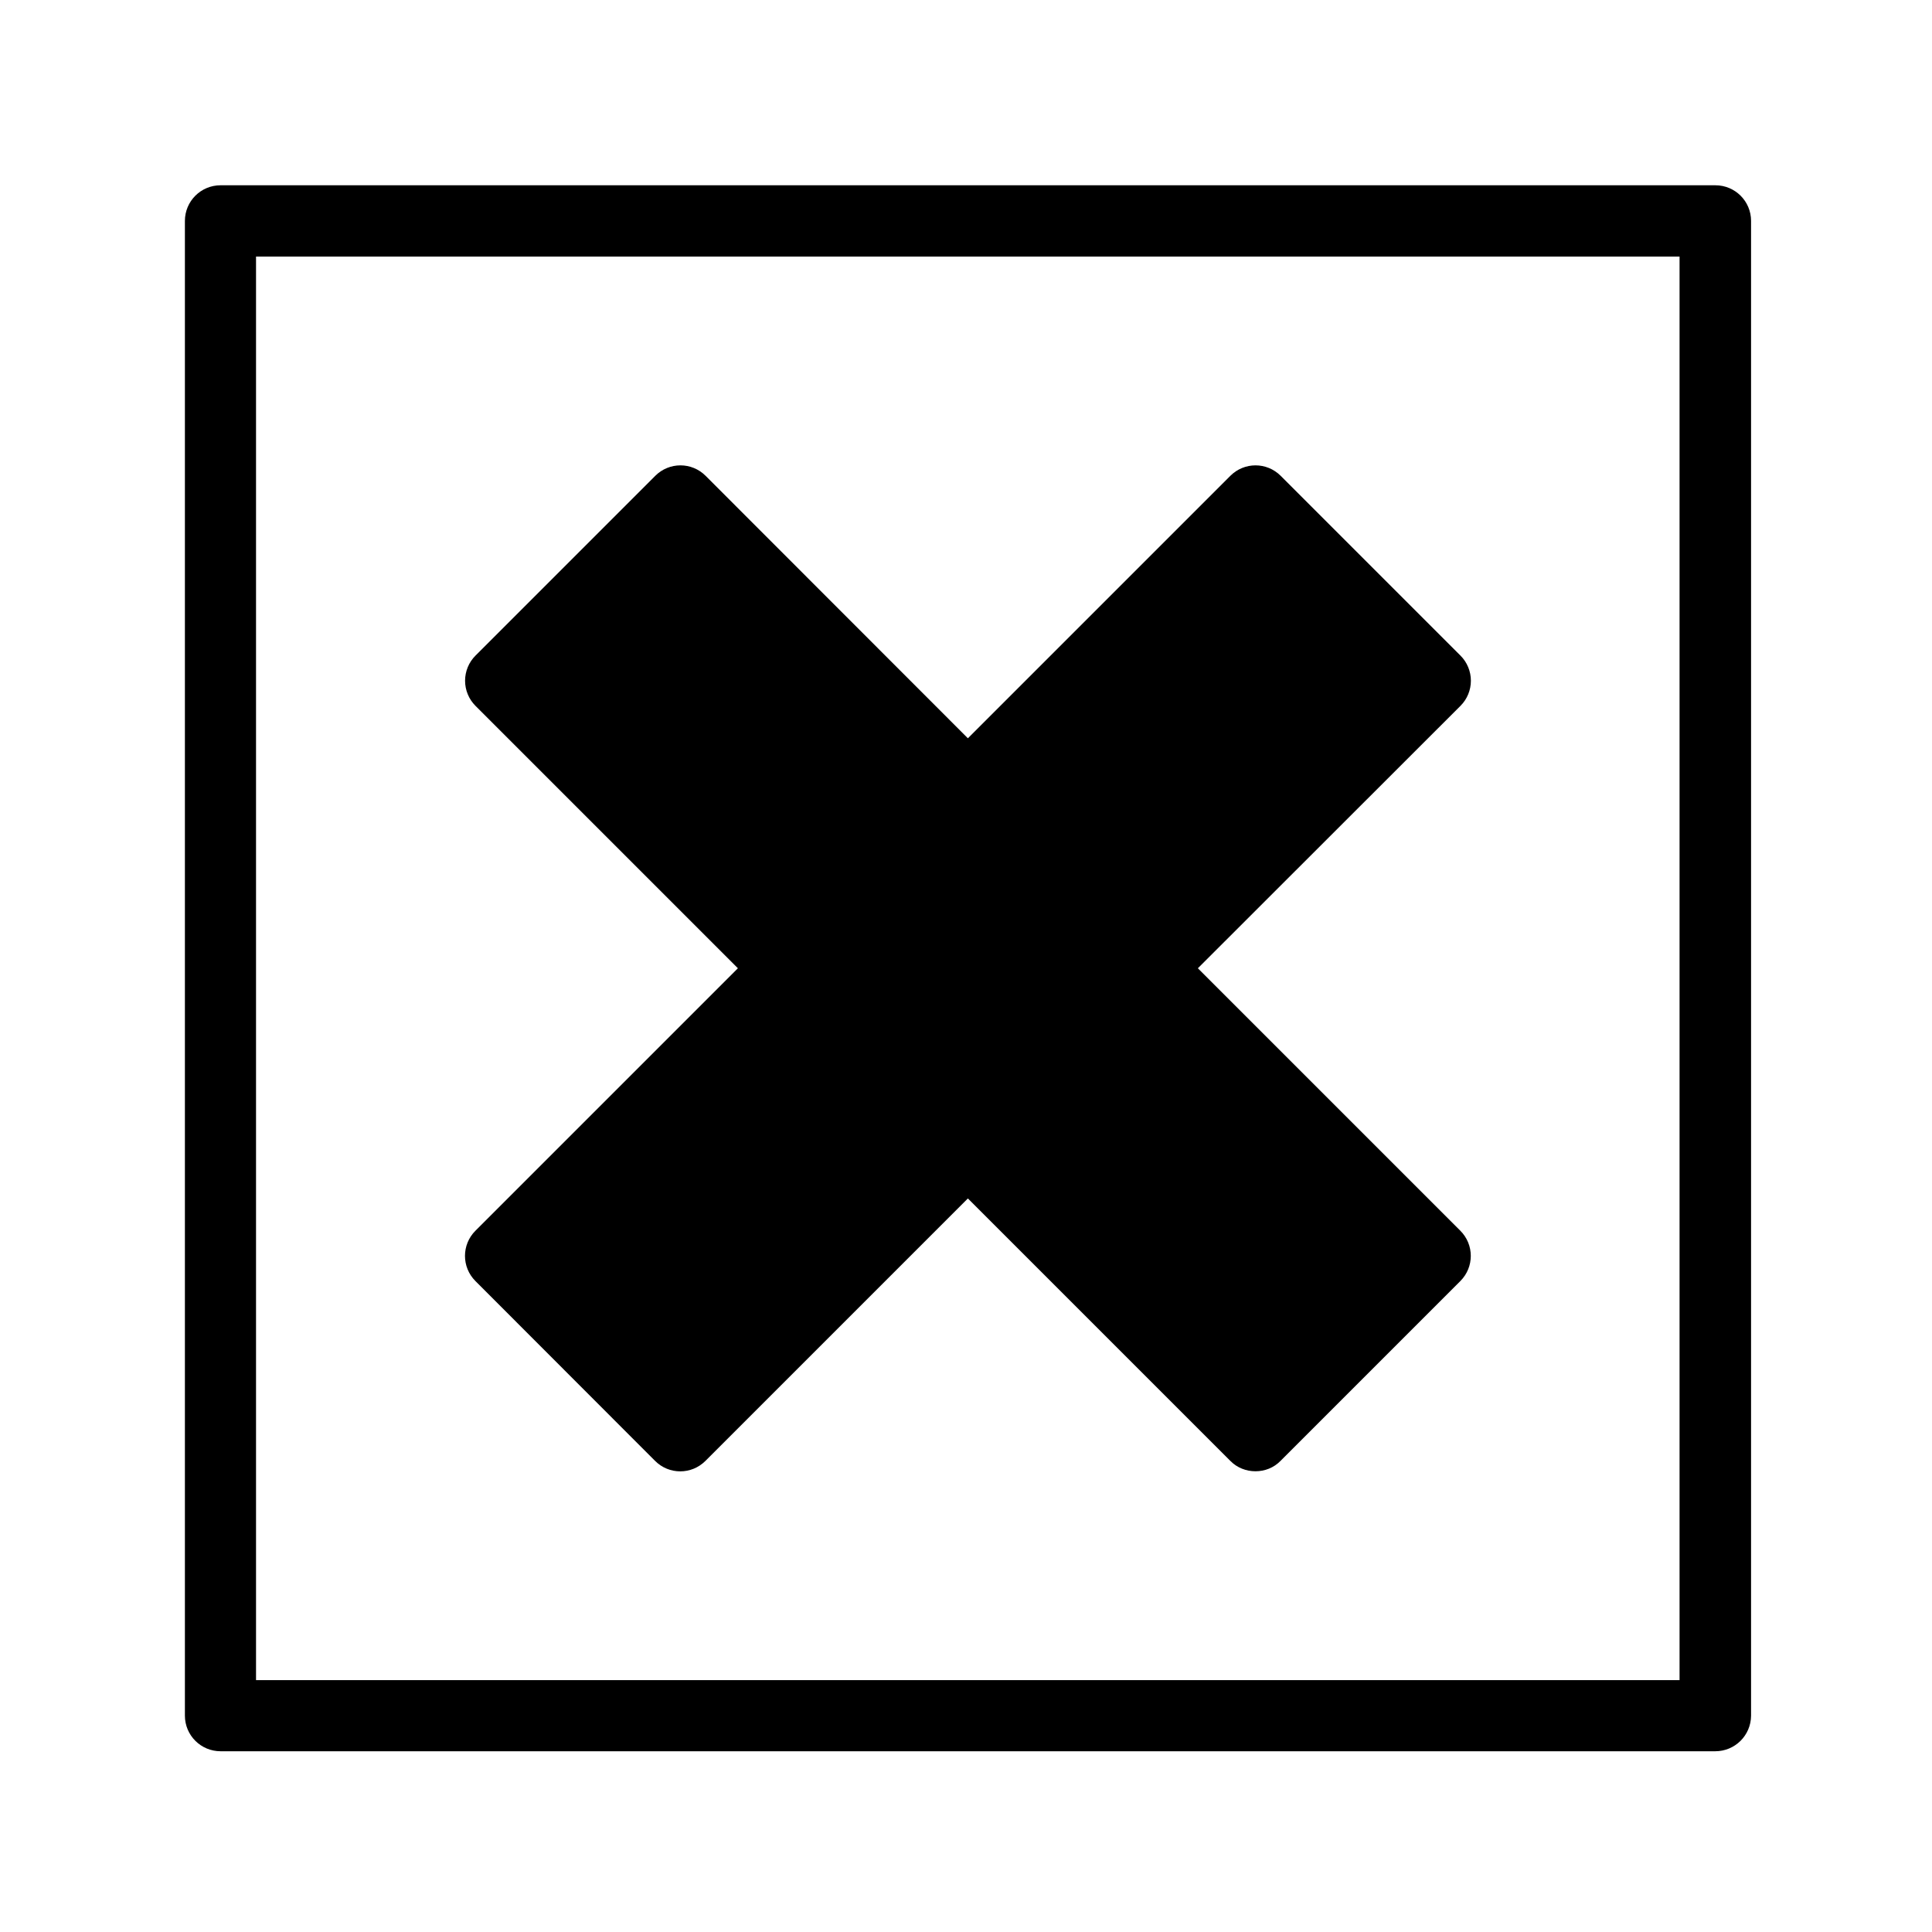 <?xml version="1.0" standalone="no"?><!DOCTYPE svg PUBLIC "-//W3C//DTD SVG 1.1//EN" "http://www.w3.org/Graphics/SVG/1.1/DTD/svg11.dtd"><svg t="1609293839609" class="icon" viewBox="0 0 1024 1024" version="1.1" xmlns="http://www.w3.org/2000/svg" p-id="4019" xmlns:xlink="http://www.w3.org/1999/xlink" width="200" height="200"><defs><style type="text/css"></style></defs><path d="M760.7 665.7L608.3 513.2l152.4-152.4-95.3-95.3L513 417.9 360.6 265.5l-95.3 95.3 152.4 152.4-152.4 152.5 95.3 95.2L513 608.5l152.4 152.4z" p-id="4020"></path><path d="M909.1 928.2H116.9c-10.4 0-18.9-8.4-18.9-18.9V117.1c0-10.4 8.4-18.9 18.9-18.9h792.3c10.4 0 18.9 8.4 18.9 18.9v792.3c-0.1 10.4-8.5 18.8-19 18.8z m-773.4-37.7h754.5V136H135.7v754.5z" p-id="4021"></path><path d="M665.4 779.8c-4.8 0-9.7-1.8-13.3-5.5L513 635.2 373.9 774.3c-7.4 7.4-19.3 7.4-26.7 0L252 679c-7.4-7.4-7.4-19.3 0-26.7l139.1-139.1L252 374.1c-3.5-3.5-5.5-8.3-5.5-13.3s2-9.8 5.5-13.3l95.3-95.3c7.4-7.4 19.3-7.4 26.7 0l139 139.1 139.1-139.1c7.4-7.4 19.3-7.4 26.7 0l95.3 95.3c3.5 3.5 5.5 8.3 5.5 13.3s-2 9.8-5.5 13.3L634.9 513.2 774 652.3c7.4 7.4 7.4 19.3 0 26.7l-95.3 95.3c-3.6 3.7-8.4 5.5-13.3 5.5zM513 589.6c4.8 0 9.7 1.8 13.3 5.5l139.1 139.1 68.6-68.6-139.1-139c-7.4-7.4-7.4-19.3 0-26.7L734 360.8l-68.6-68.6-139.1 139.1c-7.4 7.4-19.3 7.4-26.7 0l-139-139.1-68.6 68.6 139.1 139.1c7.4 7.4 7.4 19.3 0 26.7L292 665.7l68.6 68.6 139.1-139.1c3.6-3.7 8.5-5.6 13.3-5.6z" p-id="4022"></path></svg>